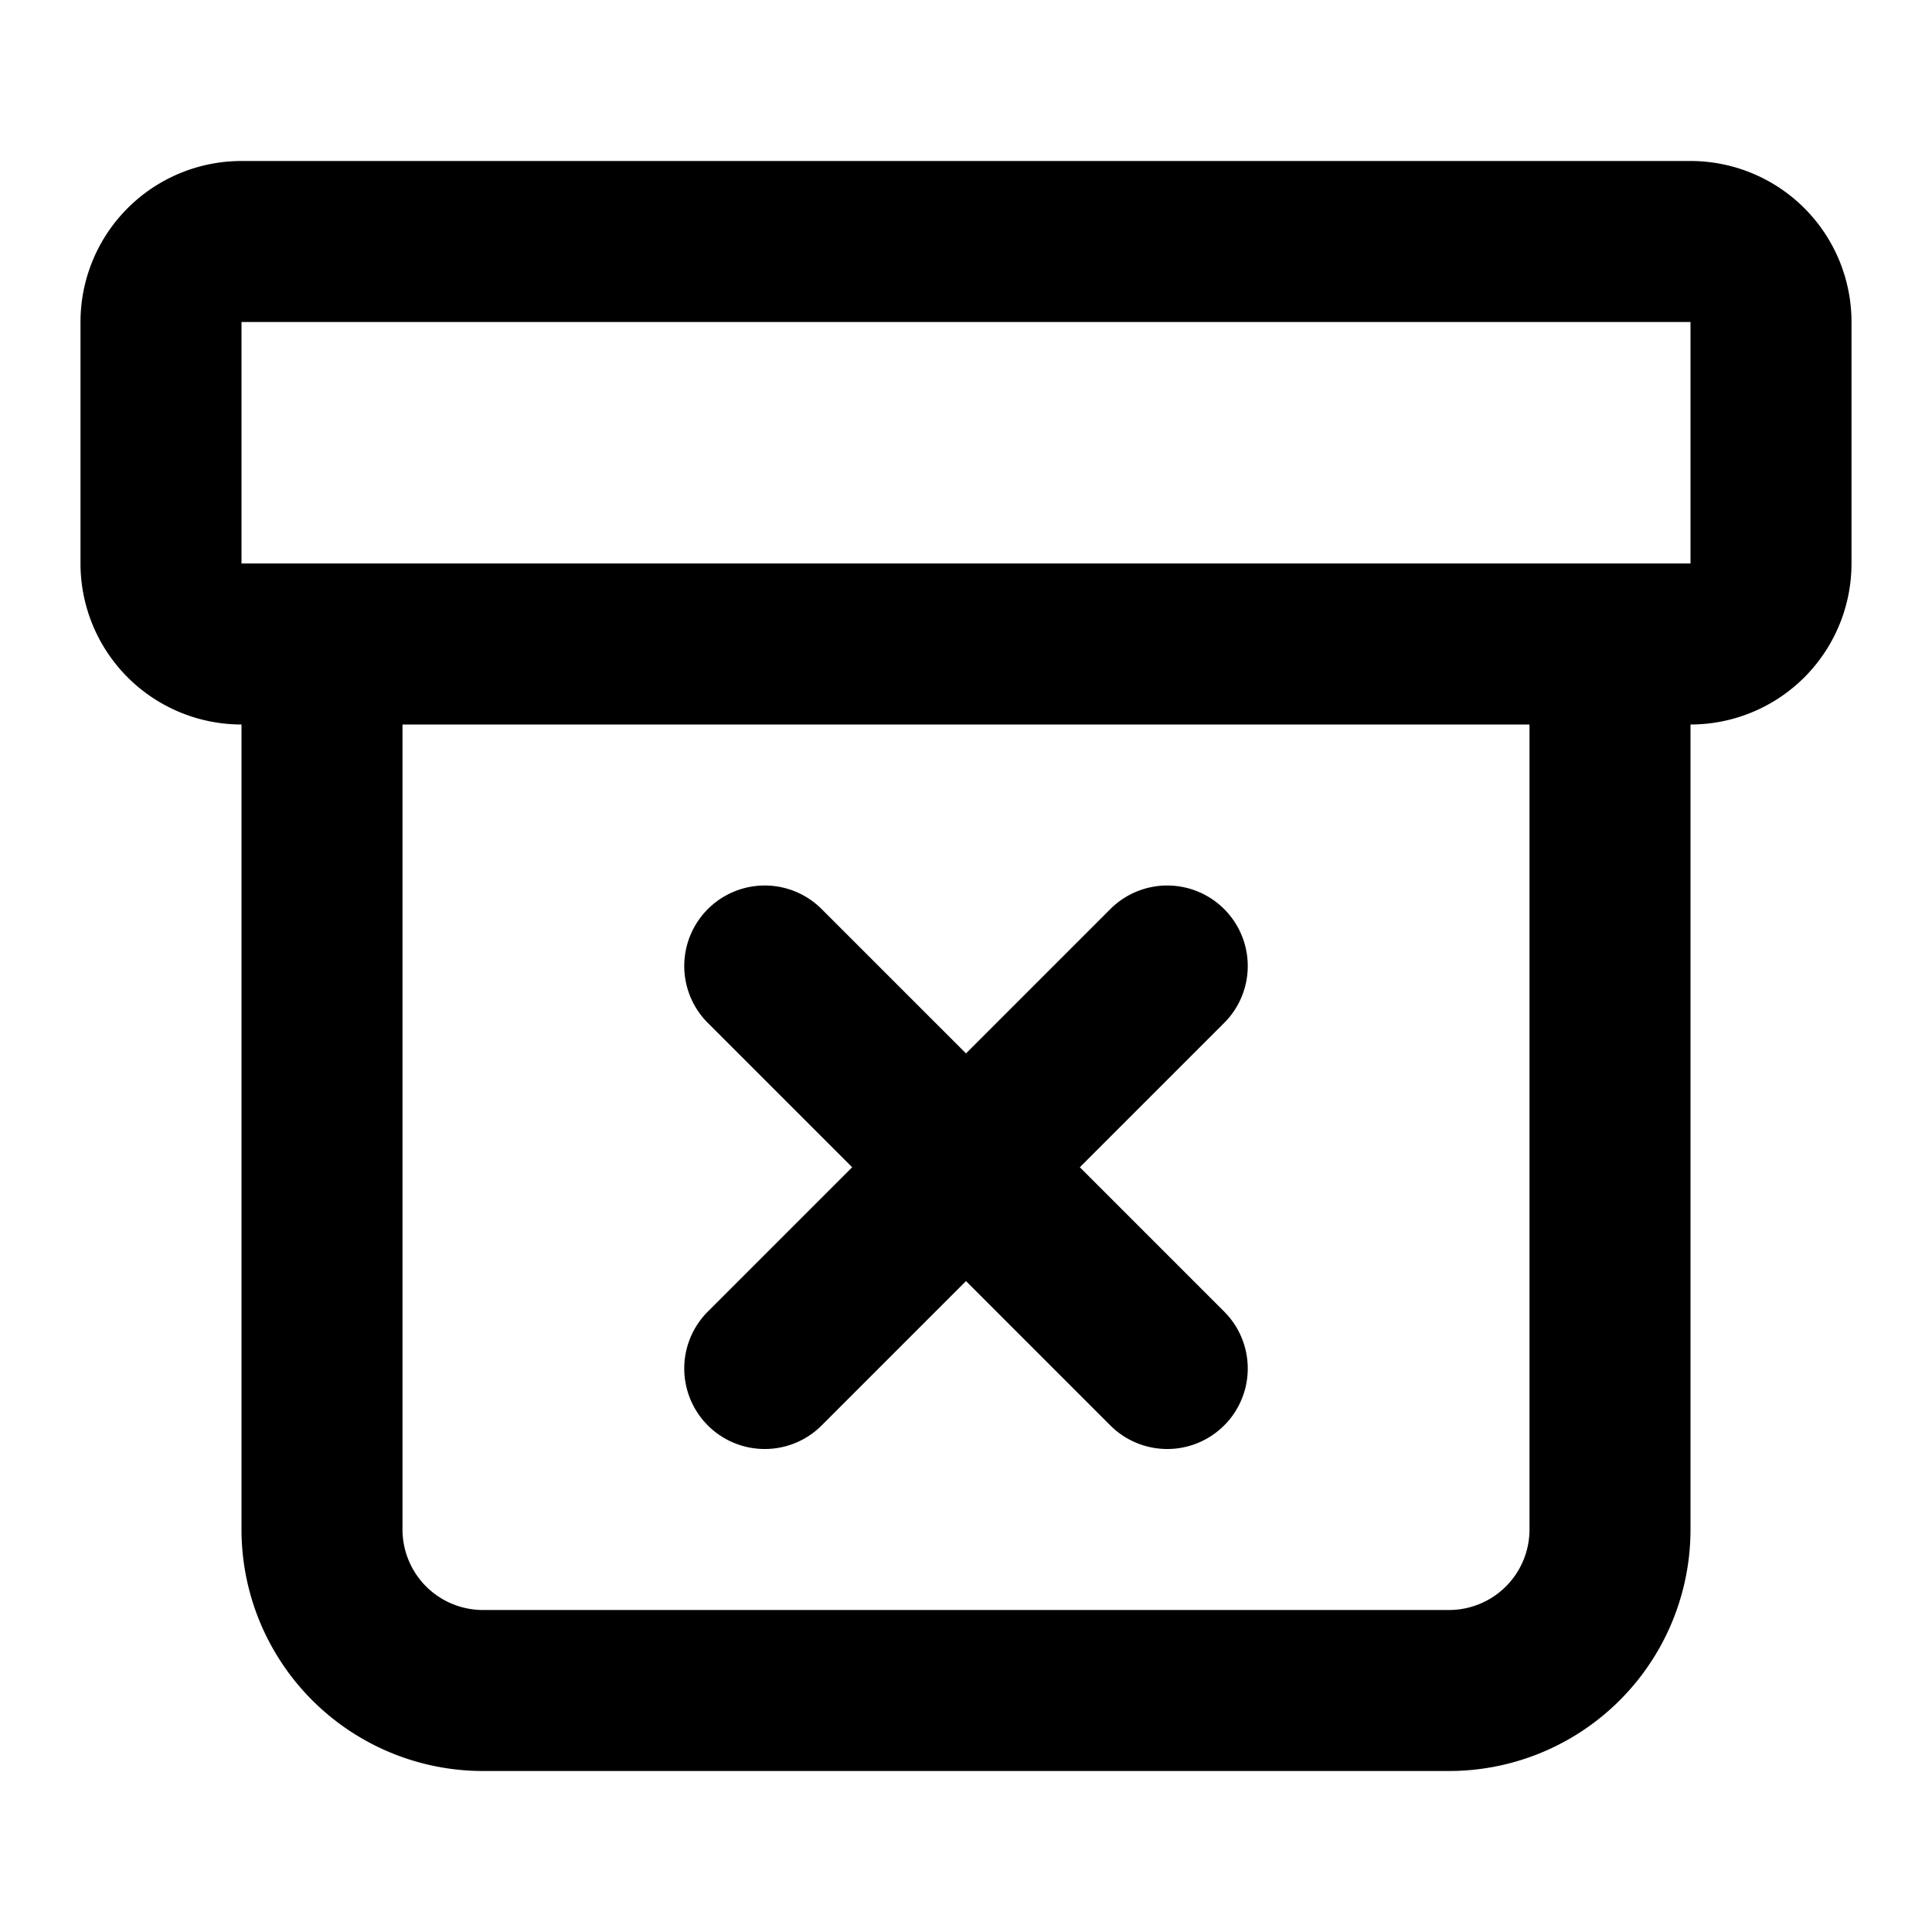 <svg xmlns="http://www.w3.org/2000/svg" width="24" height="24" fill="none" viewBox="0 0 24 24"><path stroke="#000" stroke-linecap="round" stroke-linejoin="round" stroke-width="2" d="M4 8v11a2 2 0 0 0 2 2h12a2 2 0 0 0 2-2V8M9.5 17l5-5m-5 0 5 5M3 3h18a1 1 0 0 1 1 1v3a1 1 0 0 1-1 1H3a1 1 0 0 1-1-1V4a1 1 0 0 1 1-1"/></svg>